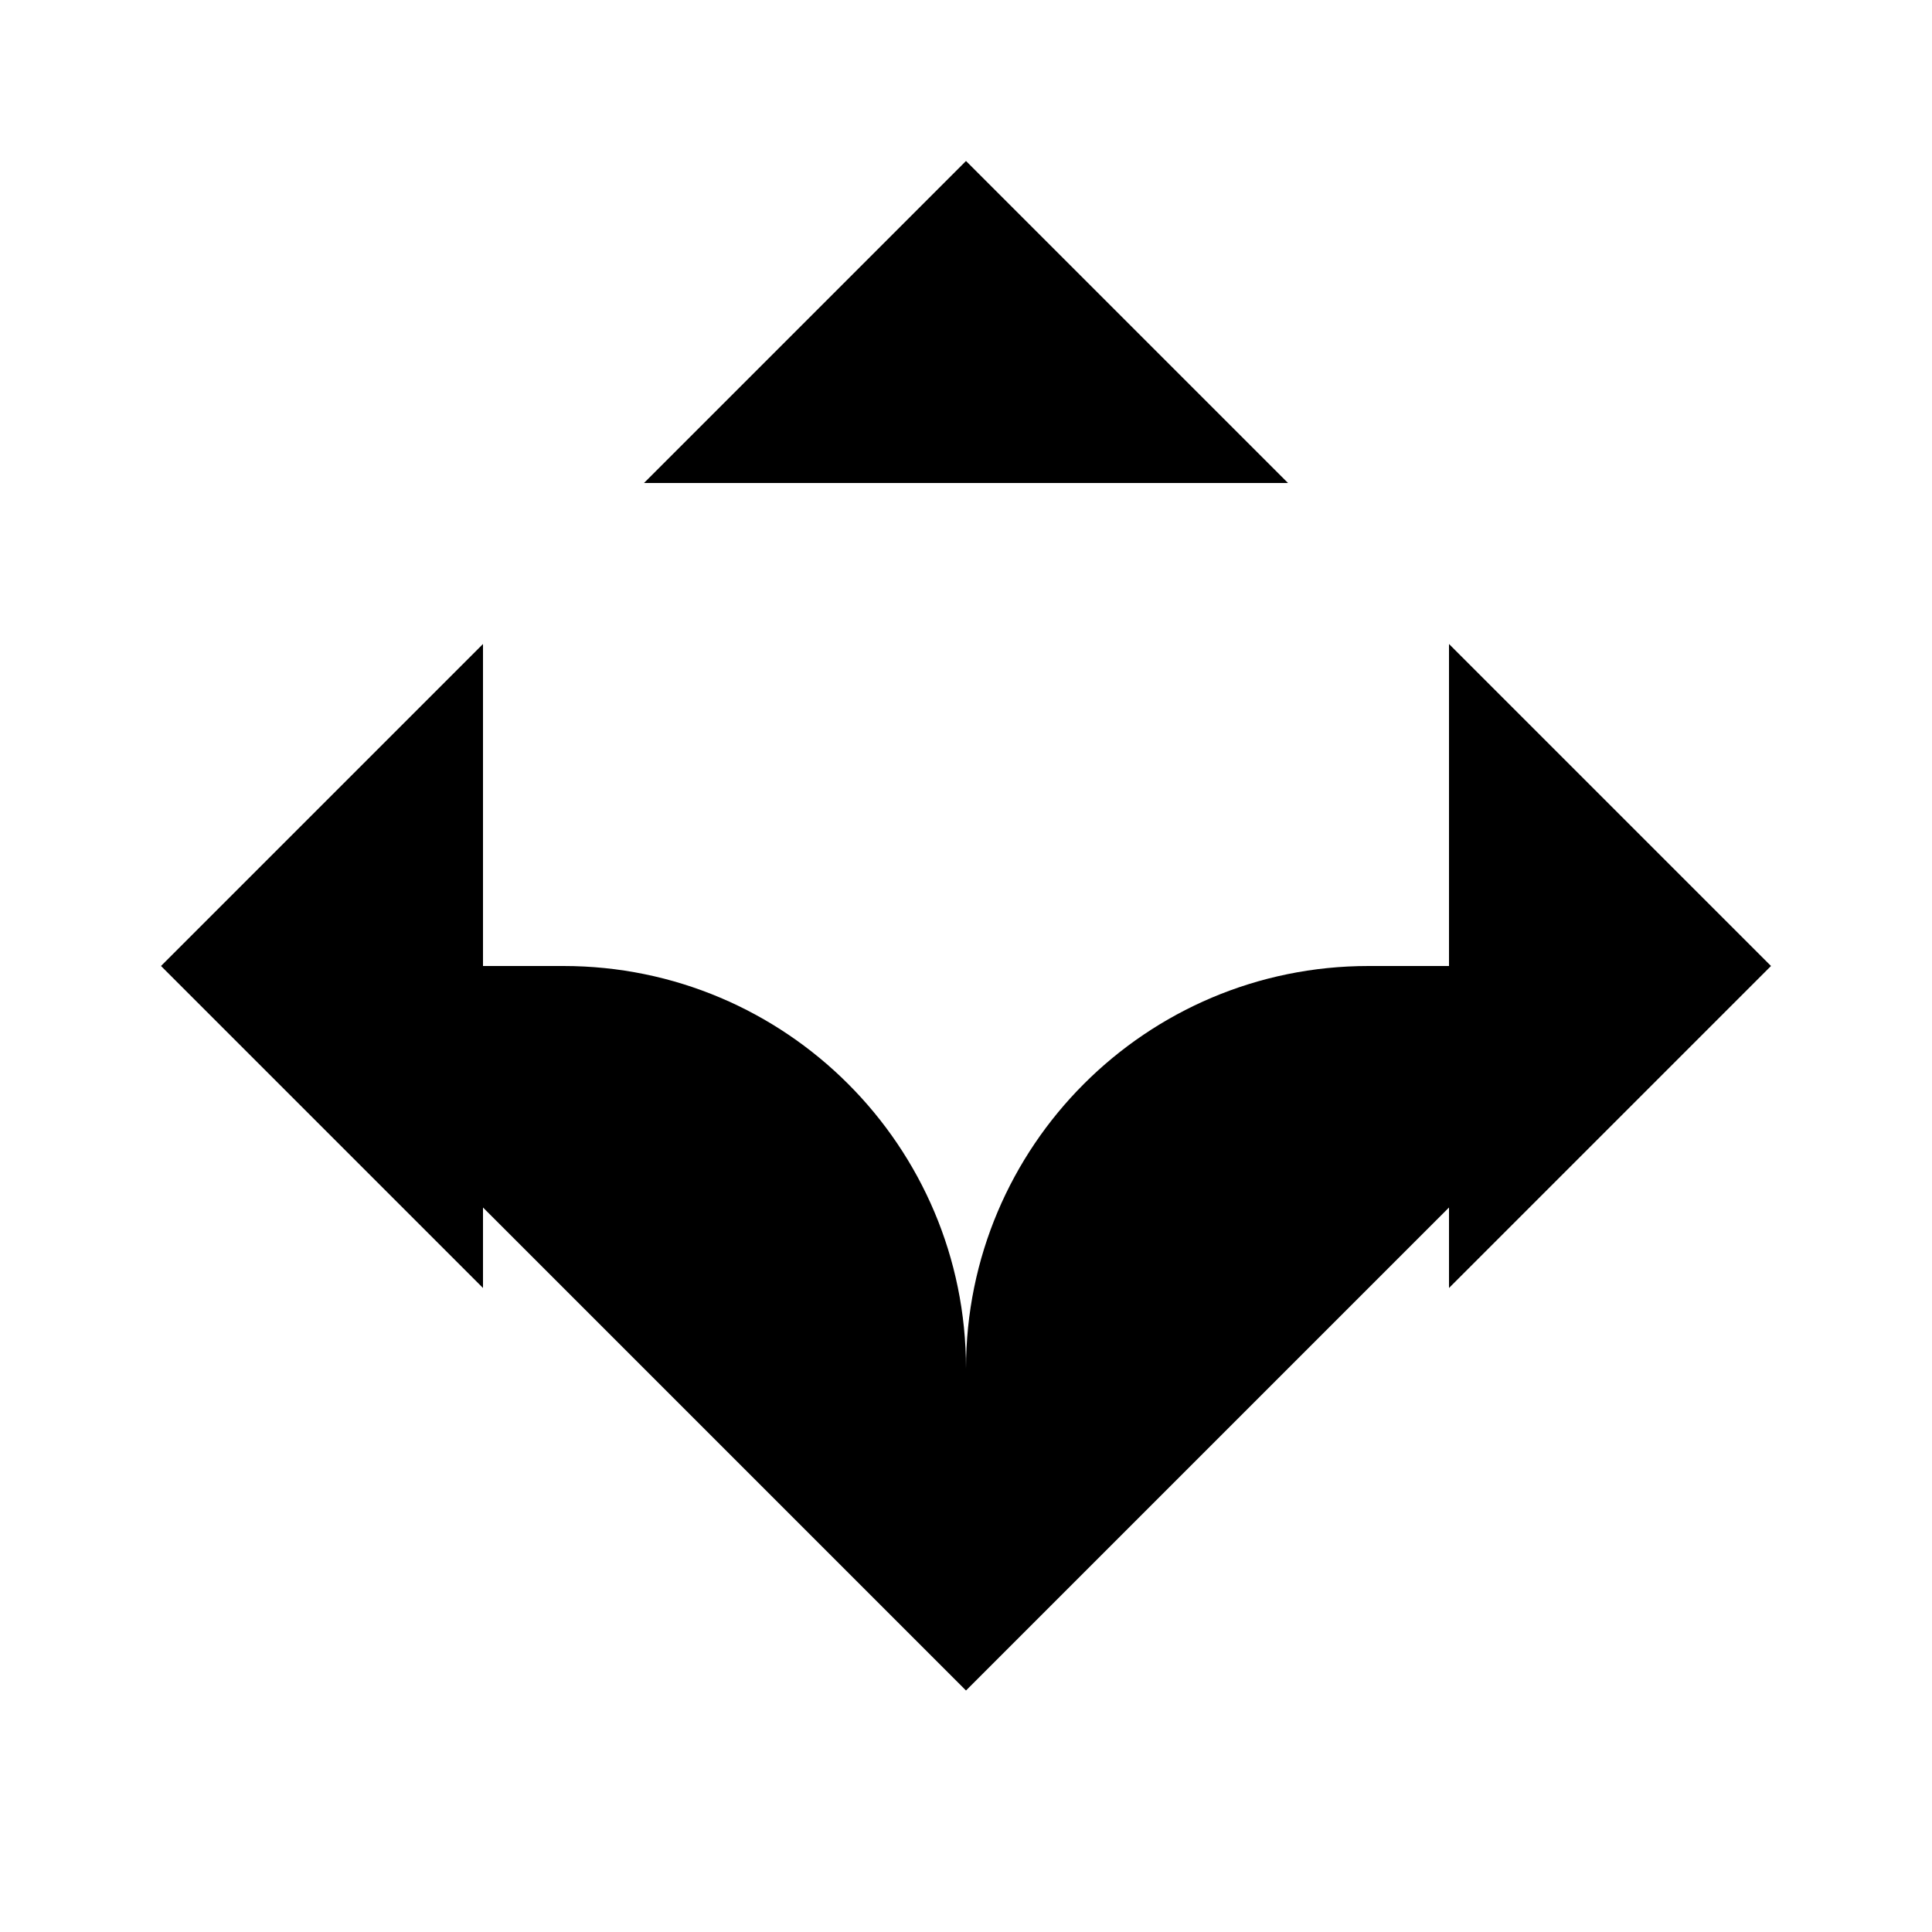 <svg class="pr-icon-iconoir" xmlns="http://www.w3.org/2000/svg" width="24" height="24" viewBox="0 0 24 24">
    <path d="M12 21V17C12 14.239 9.761 12 7 12H3"/>
    <path d="M12 21V17C12 14.239 14.239 12 17 12H21"/>
    <path d="M12 2V22"/>
    <path d="M6 8C4.438 9.562 3.562 10.438 2 12C3.562 13.562 4.438 14.438 6 16"/>
    <path d="M16 6C14.438 4.438 13.562 3.562 12 2C10.438 3.562 9.562 4.438 8 6"/>
    <path d="M18 8C19.562 9.562 20.438 10.438 22 12C20.438 13.562 19.562 14.438 18 16"/>
</svg>
